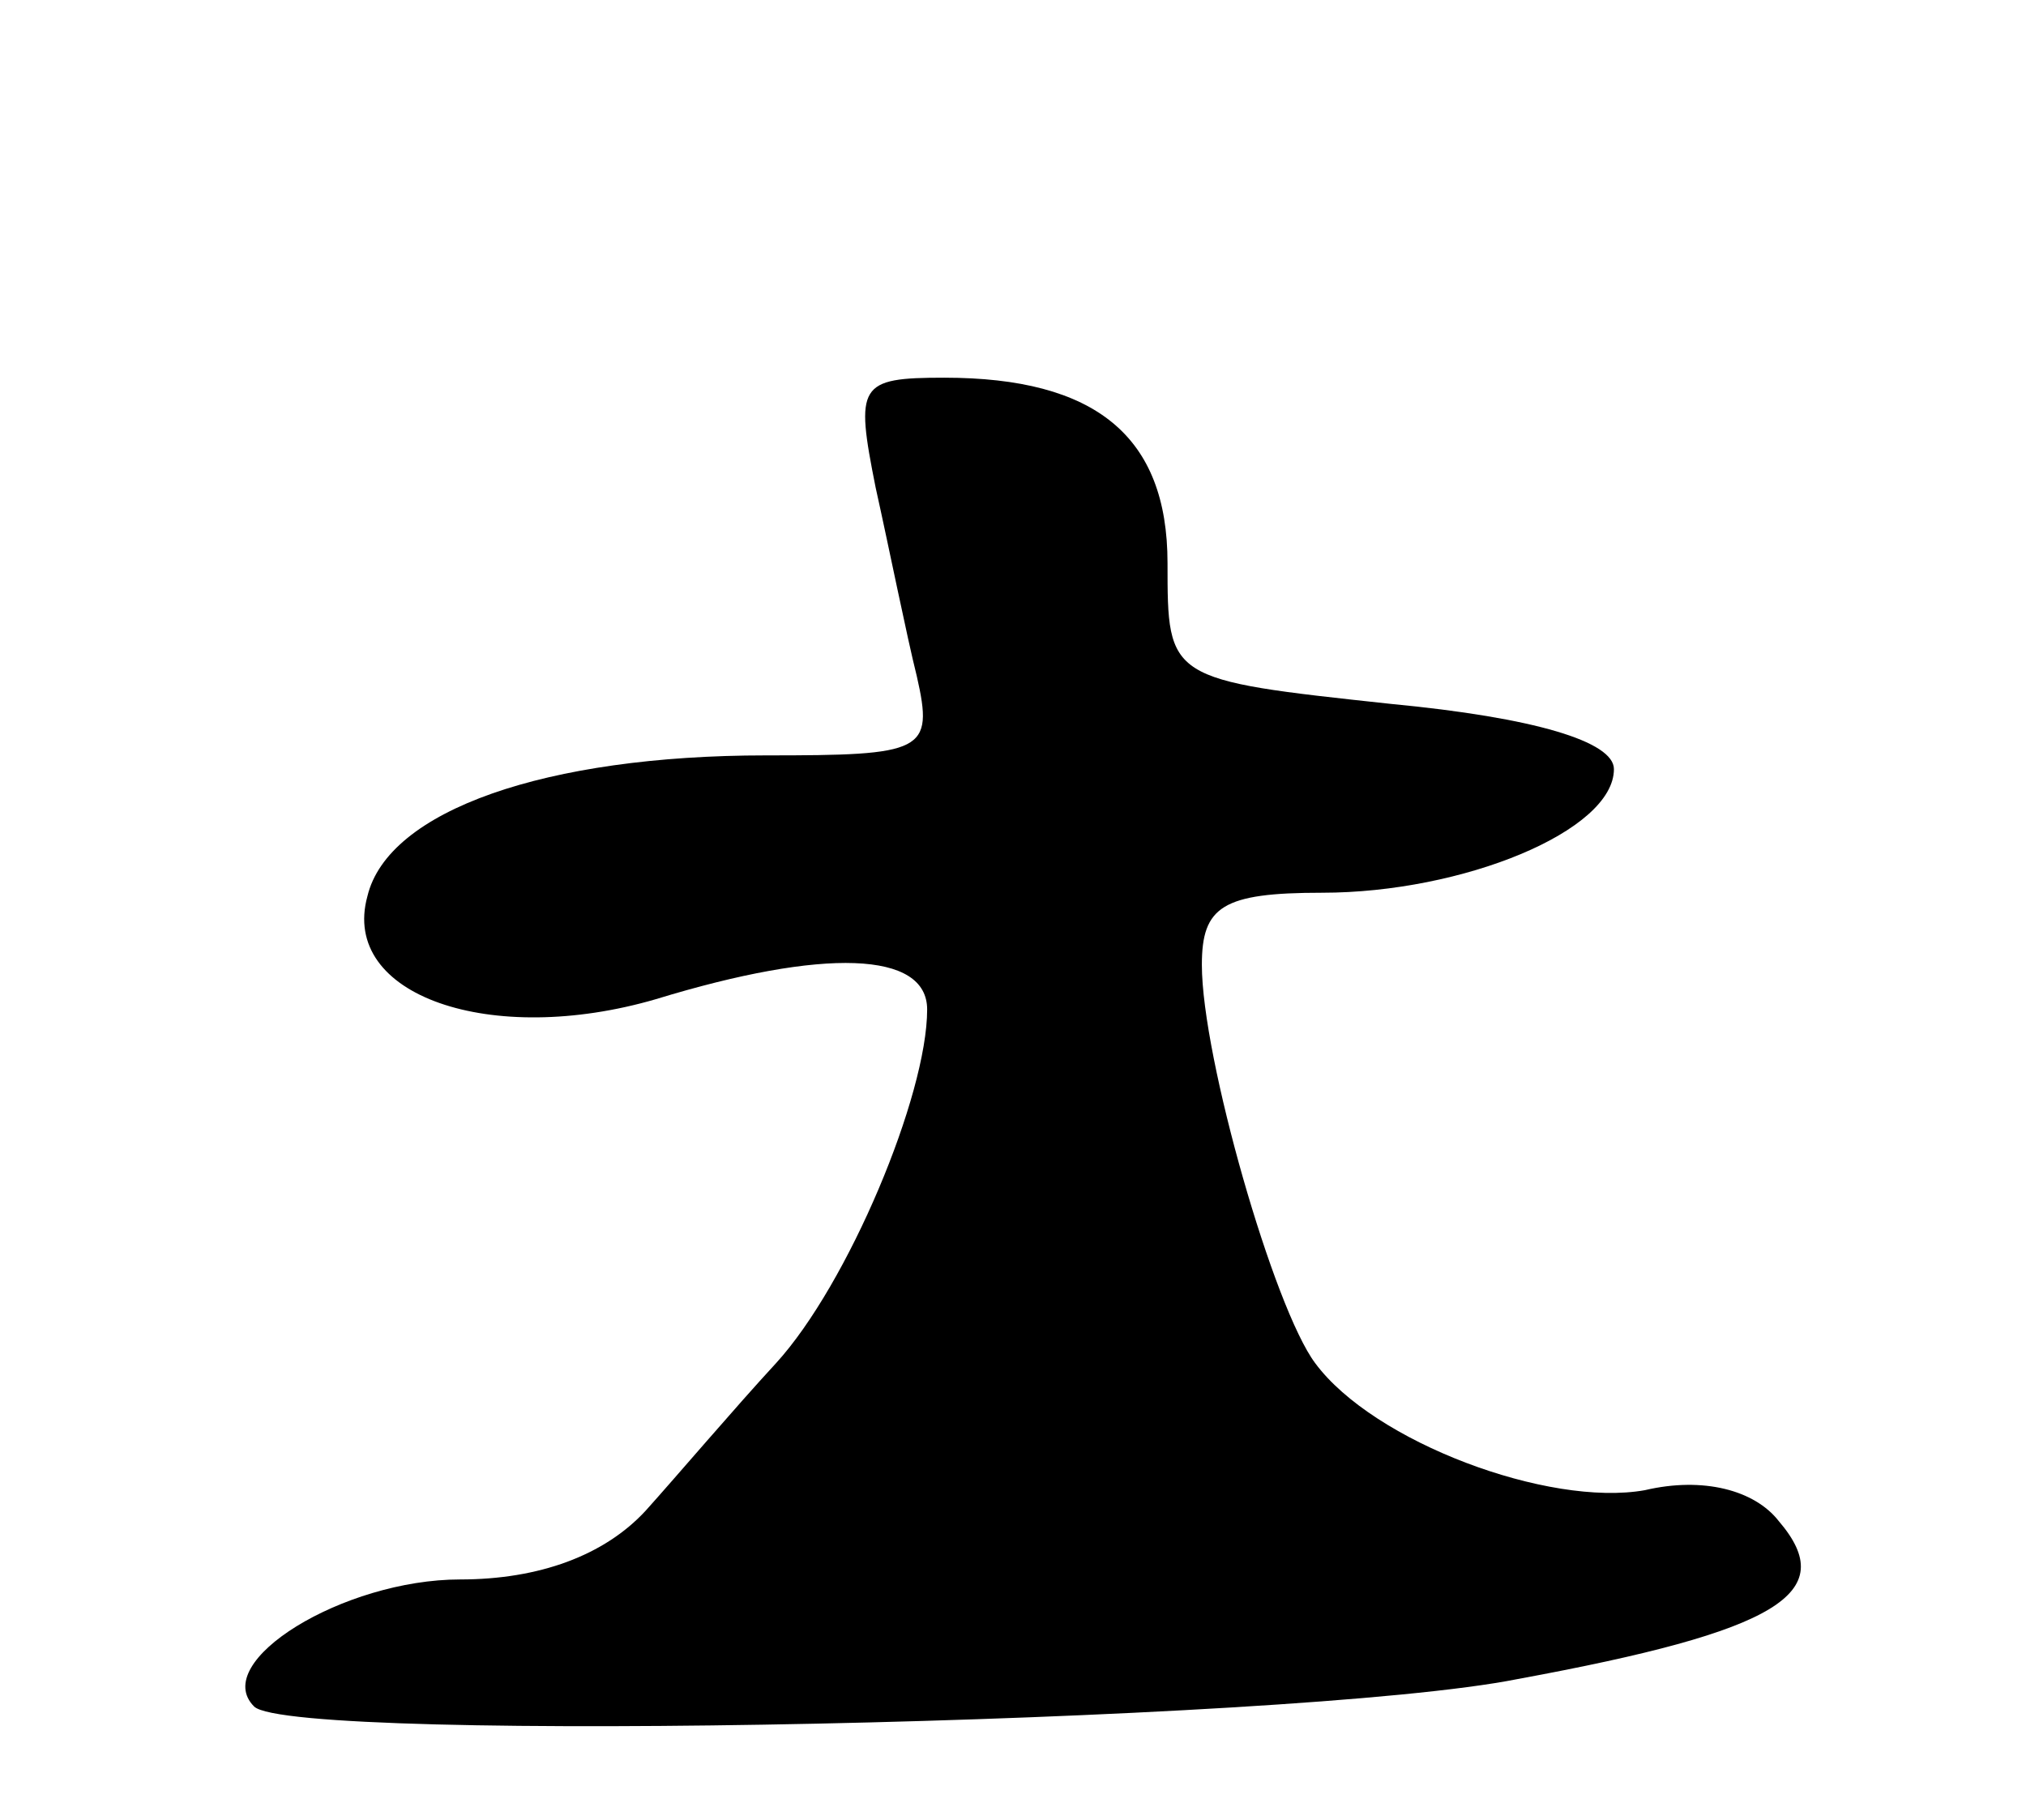 <svg version="1.0" xmlns="http://www.w3.org/2000/svg"
 width="59pt" height="53pt" viewBox="0 0 59 53"
 preserveAspectRatio="xMidYMid meet">
<g transform="translate(0,53) scale(0.1,-0.1)"
fill="#000000" stroke="none">
<path d="M255 388 c4 -18 9 -43 12 -55 5 -22 2 -23 -44 -23 -64 0 -110 -16
-116 -41 -8 -29 36 -44 84 -30 49 15 79 14 79 -3 0 -25 -23 -80 -44 -103 -12
-13 -29 -33 -38 -43 -12 -13 -31 -20 -54 -20 -34 0 -73 -24 -60 -37 11 -11
303 -5 368 8 76 14 94 25 76 46 -7 9 -22 13 -39 9 -28 -5 -79 14 -96 37 -12
16 -33 89 -33 116 0 17 6 21 35 21 41 0 85 18 85 36 0 8 -23 15 -65 19 -65 7
-65 7 -65 41 0 37 -21 54 -65 54 -25 0 -26 -2 -20 -32z"/>
</g>
</svg>
